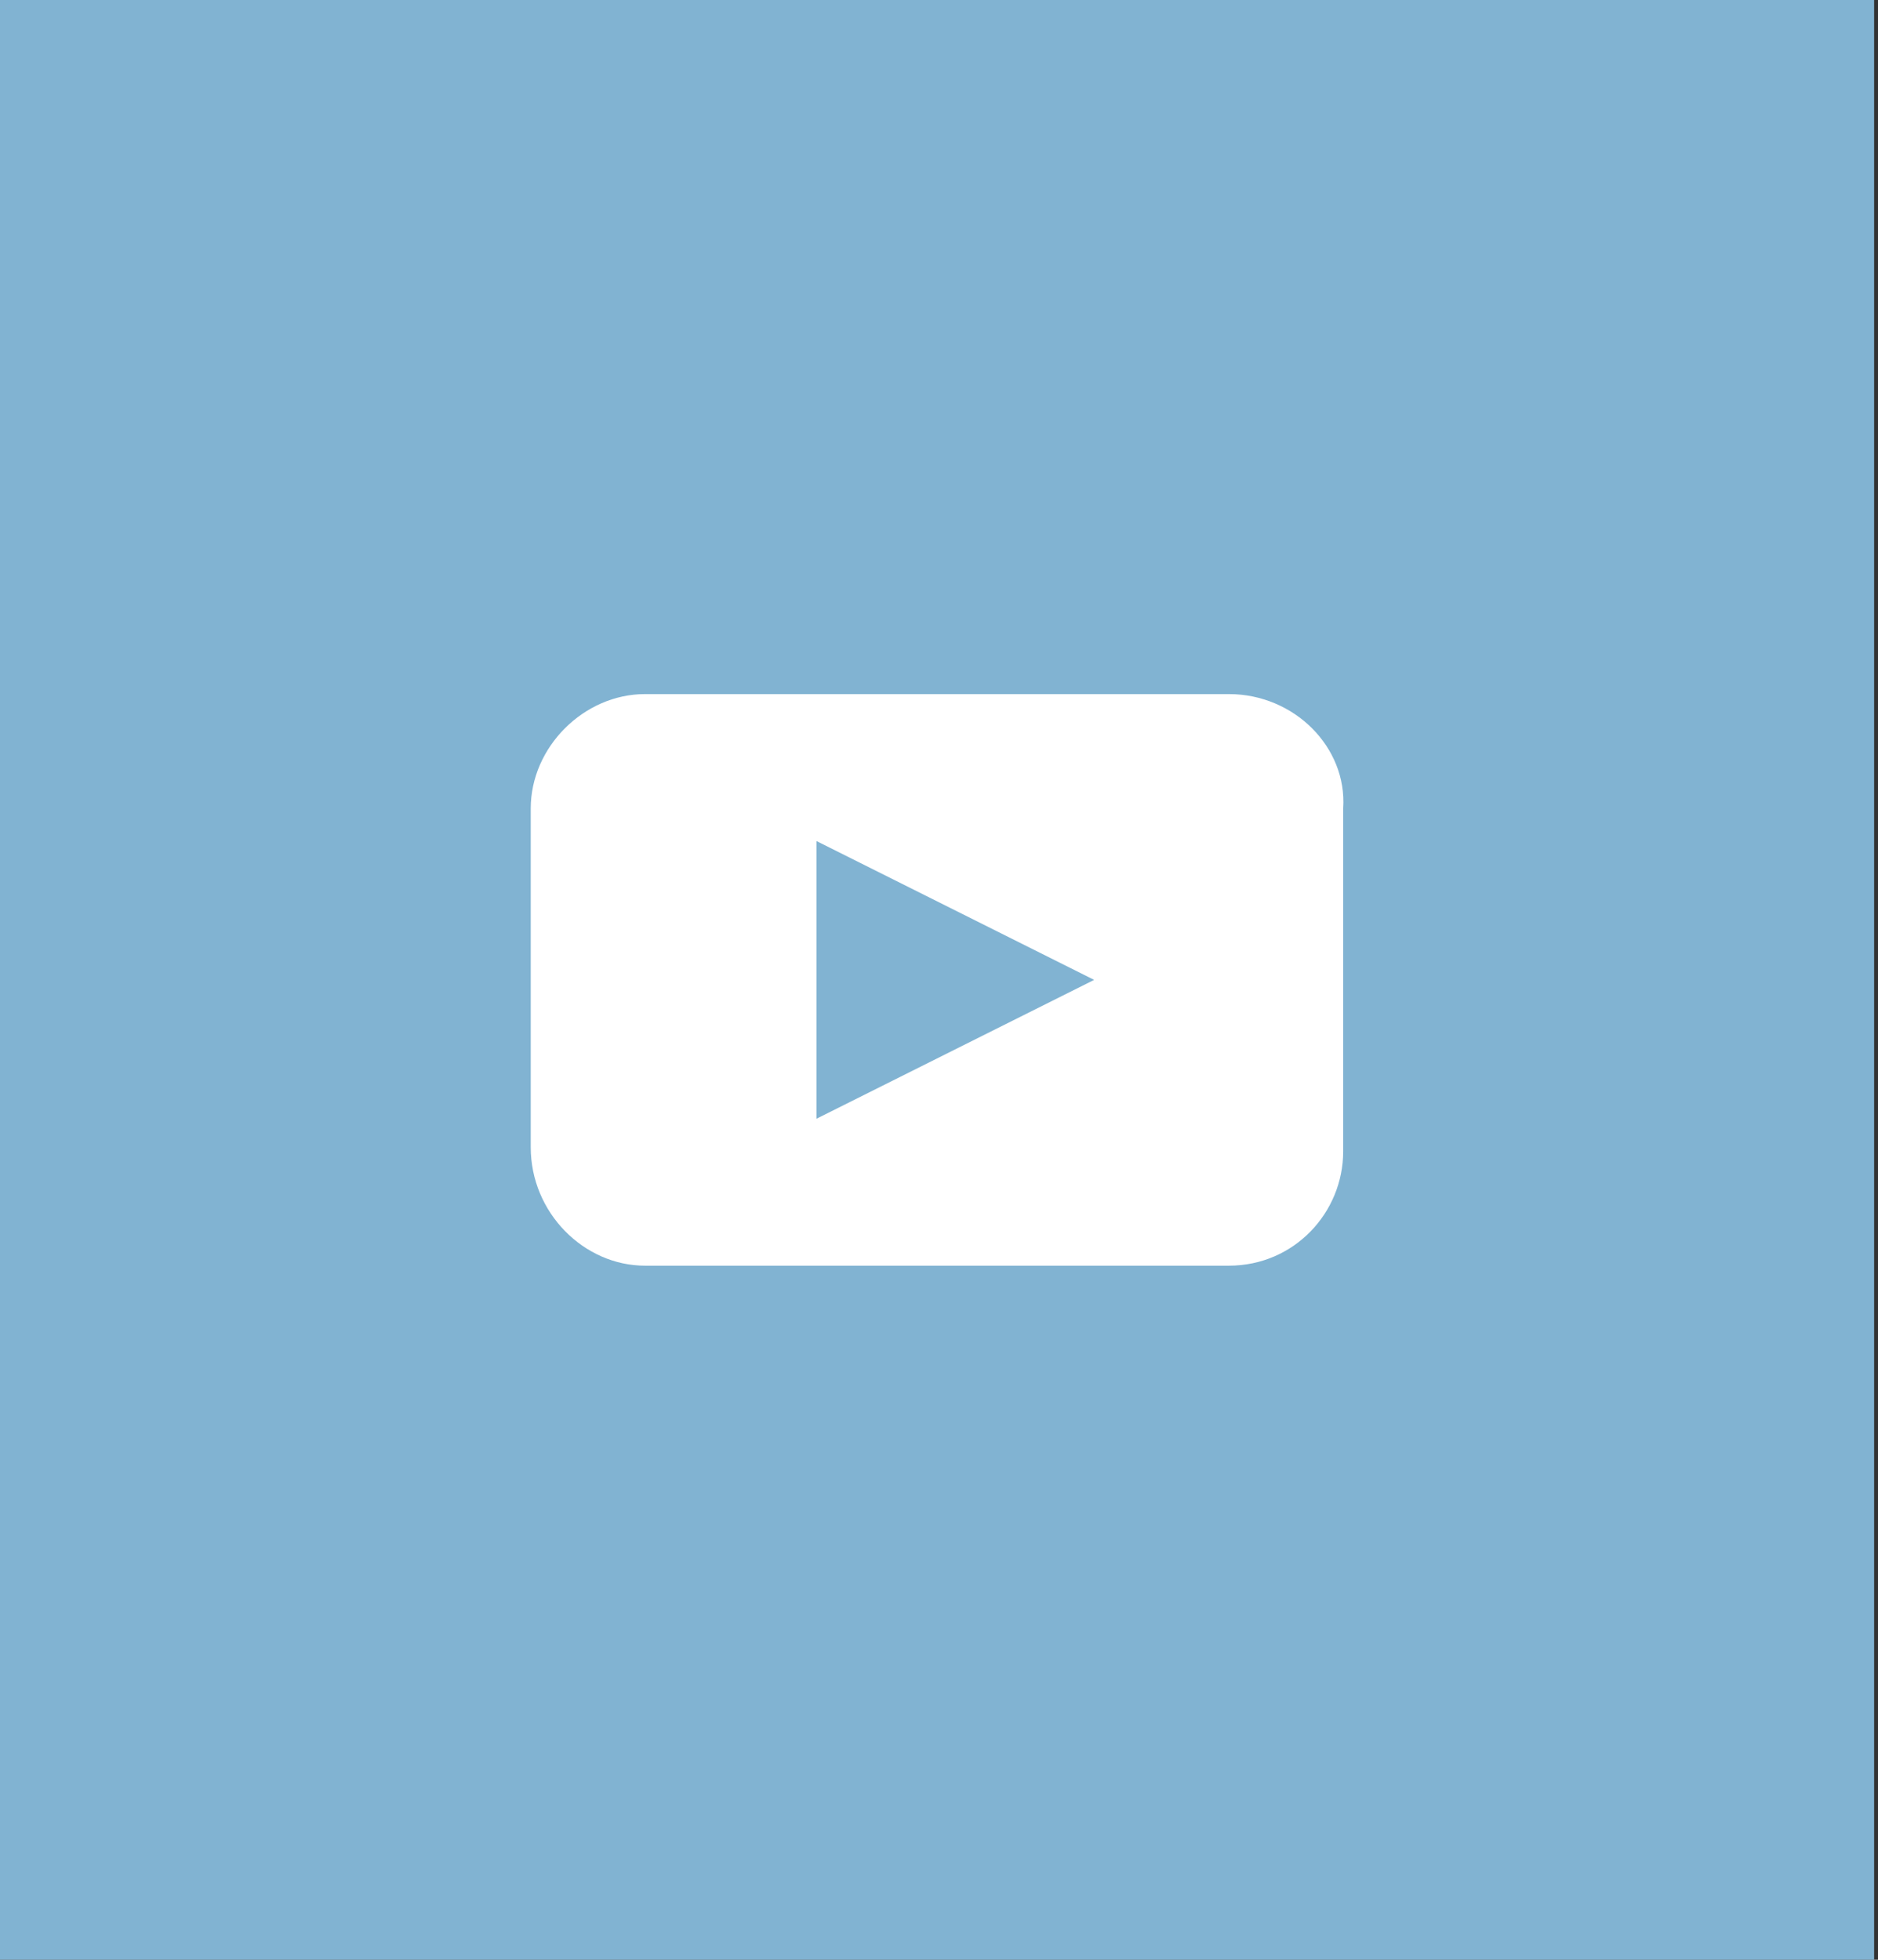 <svg width="46" height="48" viewBox="0 0 46 48" fill="none" xmlns="http://www.w3.org/2000/svg">
<rect x="0" y="0" width="46" height="48" fill="#333333" stroke="none"/>
<rect width="45.905" height="48" fill="#81B3D2"/>
<path d="M30.1 17H15.8C14.3 17 13 18.3 13 19.8V28.1C13 29.7 14.3 31 15.8 31H30.1C31.7 31 32.9 29.7 32.9 28.2V19.8C33 18.3 31.7 17 30.1 17ZM20 27.4V20.6L26.8 24L20 27.4Z" fill="white"/>
</svg>
